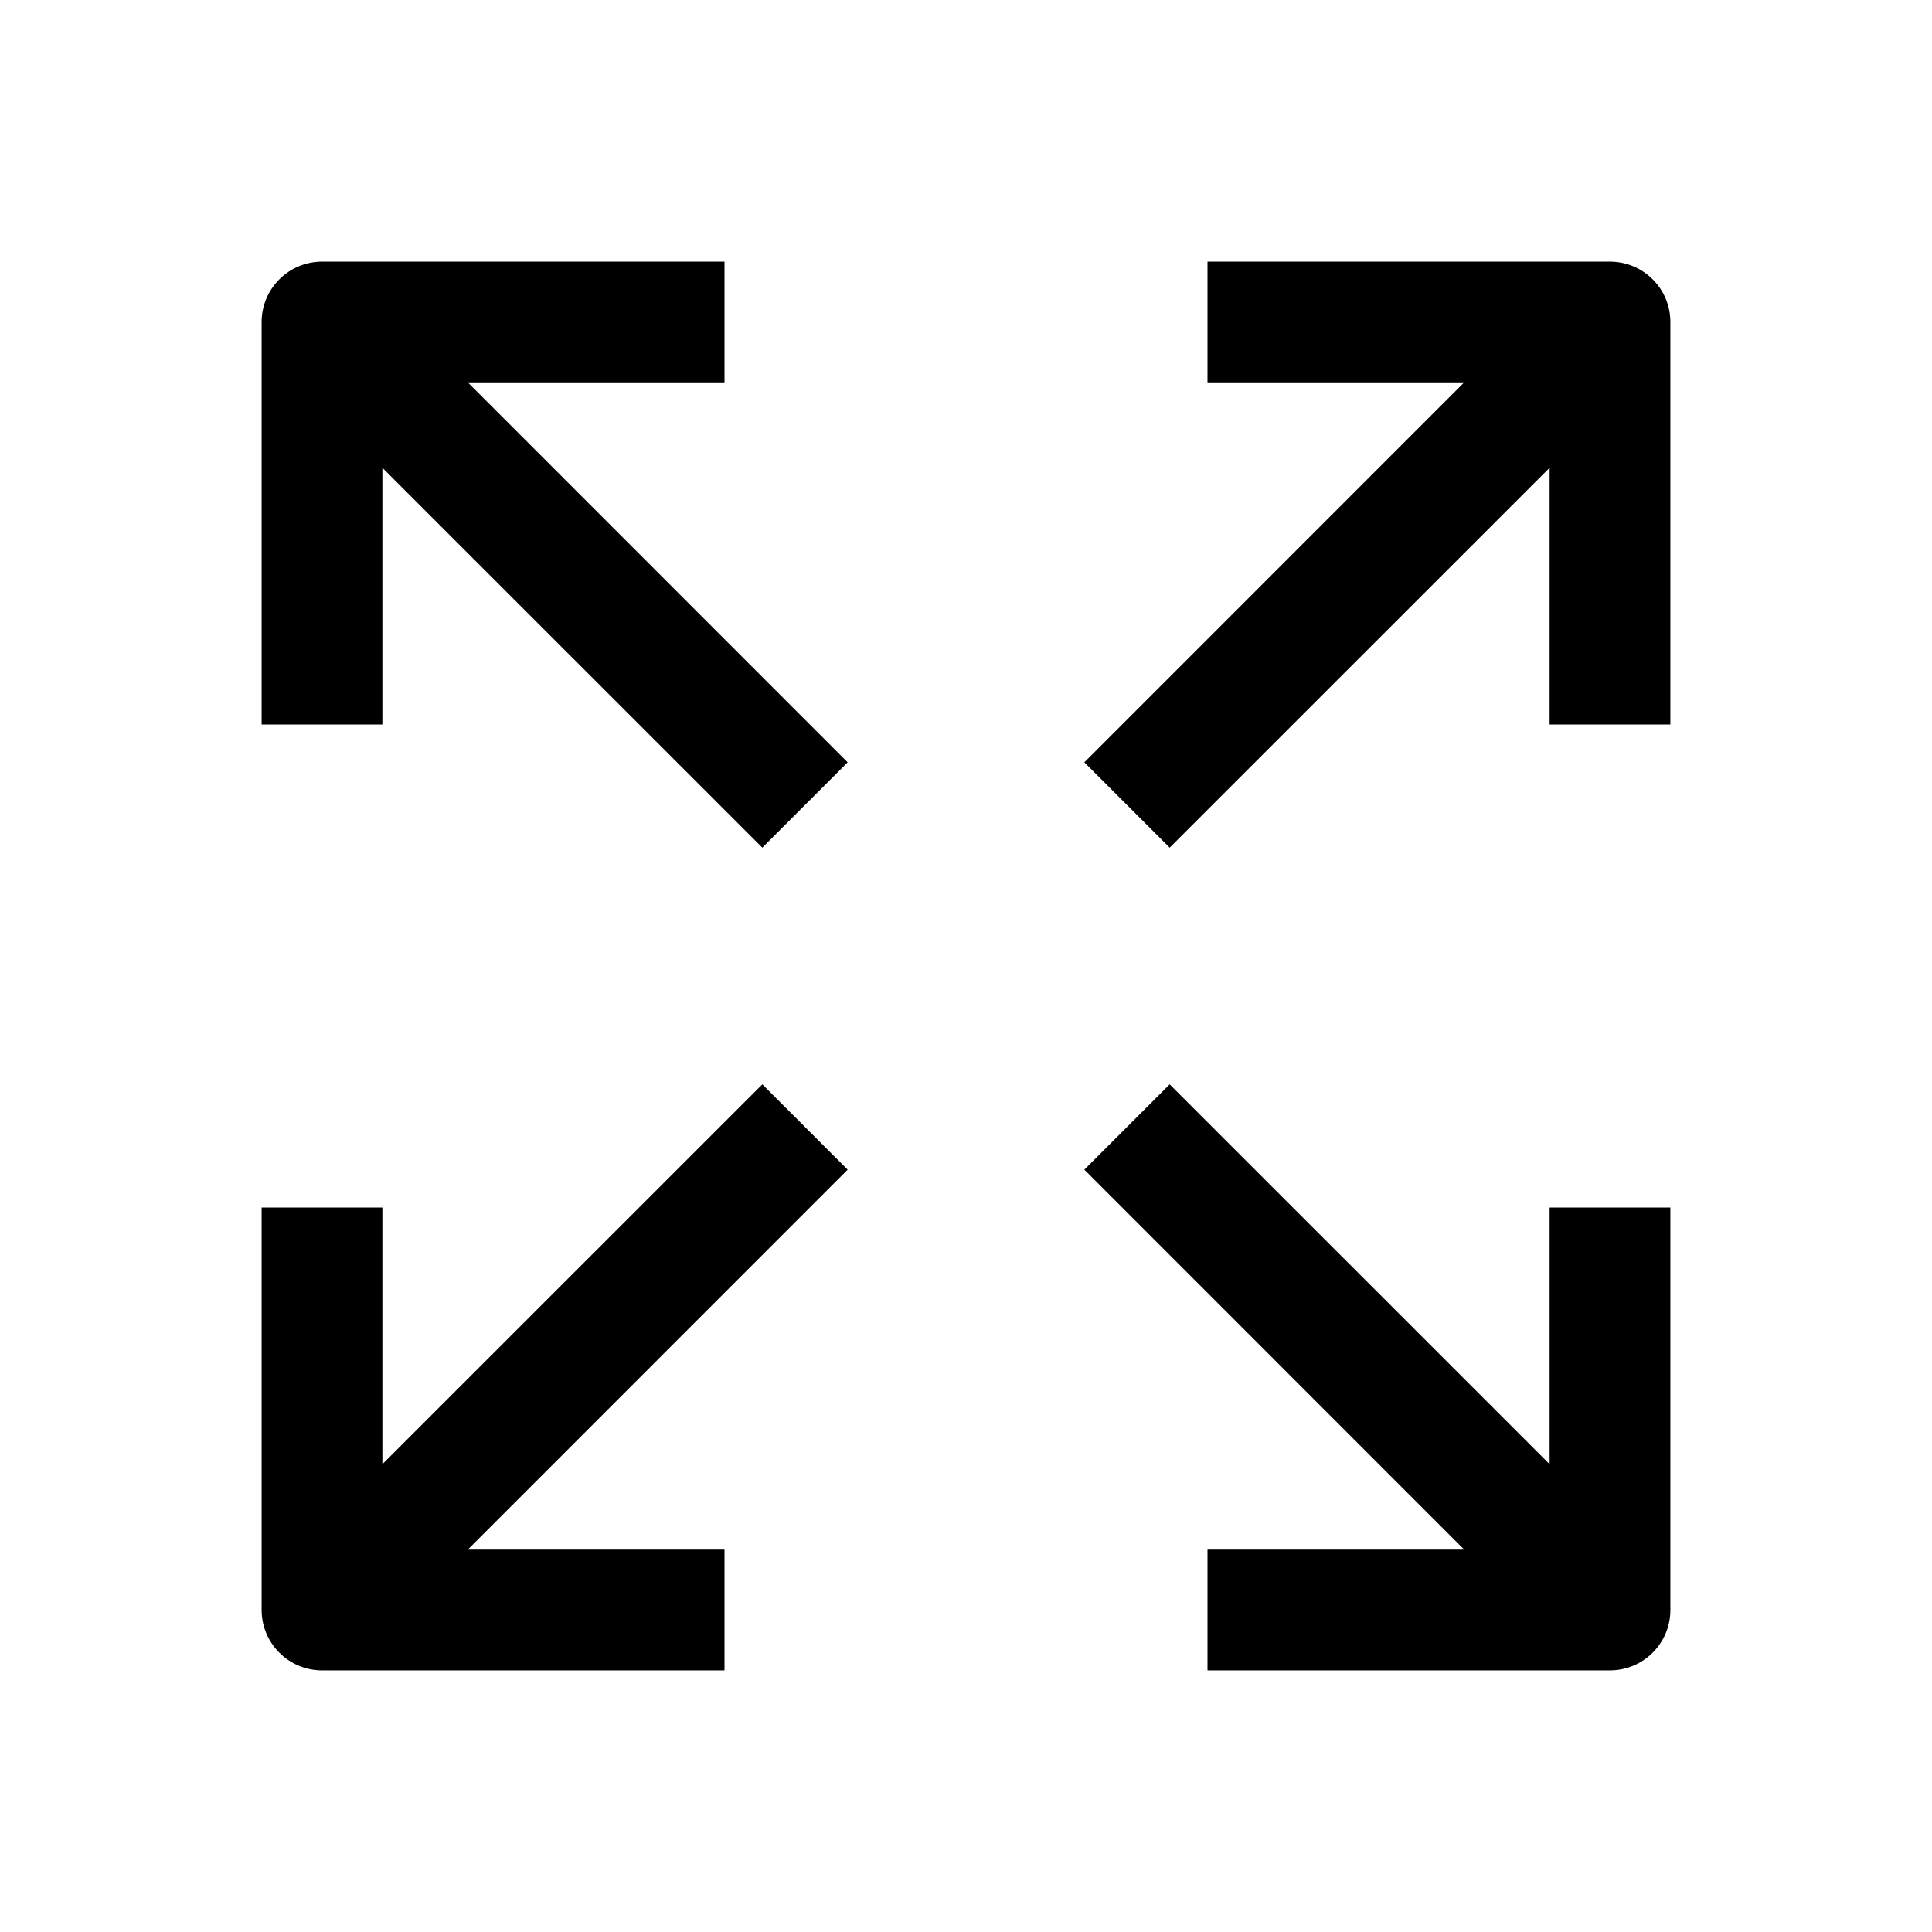 <svg width="24" height="24" viewBox="0 0 24 24"  xmlns="http://www.w3.org/2000/svg">
<path fill-rule="evenodd" clip-rule="evenodd" d="M9 19.25L5.811 19.25L10.53 14.53L9.47 13.47L4.75 18.189L4.75 15L3.25 15V20C3.25 20.199 3.329 20.39 3.47 20.53C3.61 20.671 3.801 20.75 4 20.75L9 20.75L9 19.25ZM20 3.25L15 3.25L15 4.75L18.189 4.75L13.47 9.47L14.53 10.53L19.25 5.811L19.25 9L20.75 9L20.75 4C20.75 3.586 20.414 3.25 20 3.25ZM9 4.75L5.811 4.75L10.53 9.47L9.47 10.53L4.75 5.811L4.75 9L3.25 9V4C3.25 3.801 3.329 3.61 3.47 3.47C3.61 3.329 3.801 3.25 4 3.25L9 3.25L9 4.75ZM20 20.75L15 20.75L15 19.25L18.189 19.25L13.47 14.53L14.53 13.47L19.25 18.189L19.25 15L20.75 15L20.75 20C20.75 20.414 20.414 20.75 20 20.75Z" />
</svg>
